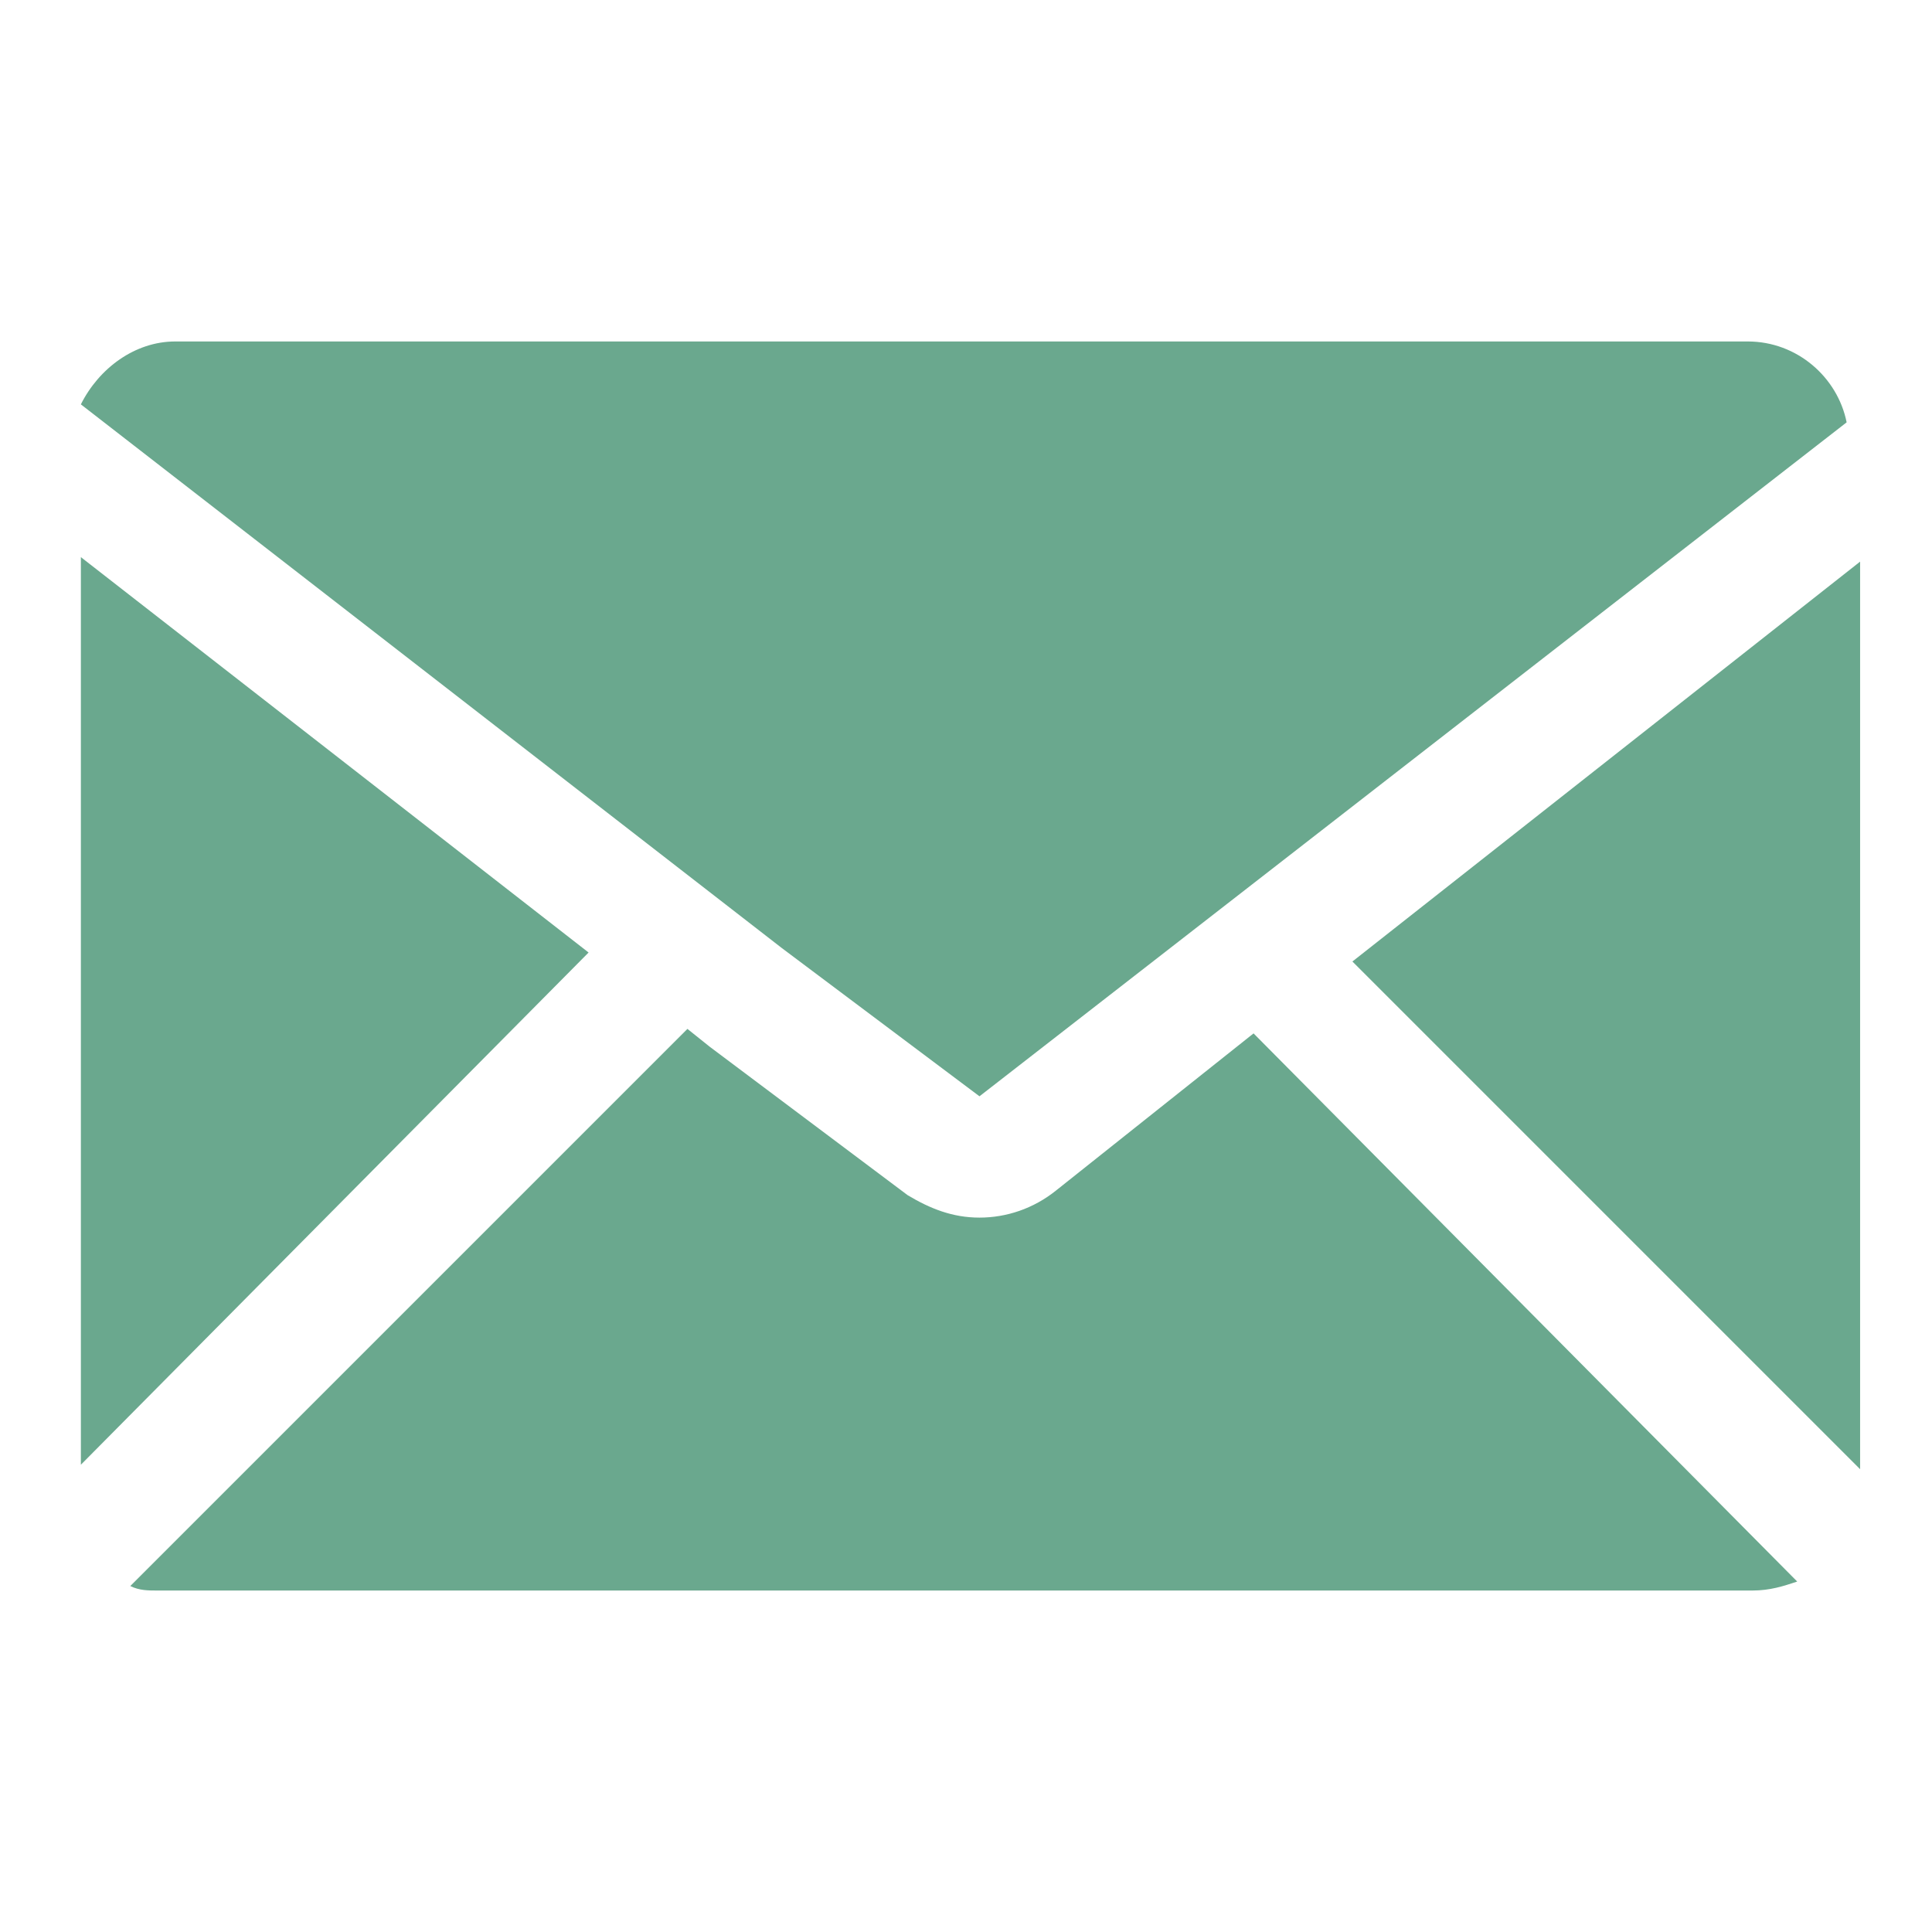 <?xml version="1.0" encoding="utf-8"?>
<!-- Generator: Adobe Illustrator 19.2.0, SVG Export Plug-In . SVG Version: 6.00 Build 0)  -->
<svg version="1.1" id="Layer_5" xmlns="http://www.w3.org/2000/svg" xmlns:xlink="http://www.w3.org/1999/xlink" x="0px" y="0px"
	 viewBox="0 0 43 43" style="enable-background:new 0 0 43 43;" xml:space="preserve">
<style type="text/css">
	.st0{fill:#6AA88E;}
</style>
<g>
	<g>
		<path class="st0" d="M21.8,24.4L21.8,24.4l19.3-15c-0.2-1-1.1-1.8-2.2-1.8h-35C3,7.6,2.2,8.2,1.8,9l15.6,12.1L21.8,24.4z"/>
		<polygon class="st0" points="1.8,12.4 1.8,32.6 13.1,21.2 		"/>
		<path class="st0" d="M23.5,26.5c-0.5,0.4-1.1,0.6-1.7,0.6s-1.1-0.2-1.6-0.5l-4.4-3.3l0,0l-0.5-0.4L2.9,35.3
			c0.2,0.1,0.4,0.1,0.6,0.1H39c0.4,0,0.7-0.1,1-0.2L27.9,23L23.5,26.5z"/>
		<polygon class="st0" points="41.4,32.7 41.4,12.5 30.1,21.4 		"/>
	</g>
</g>
</svg>
